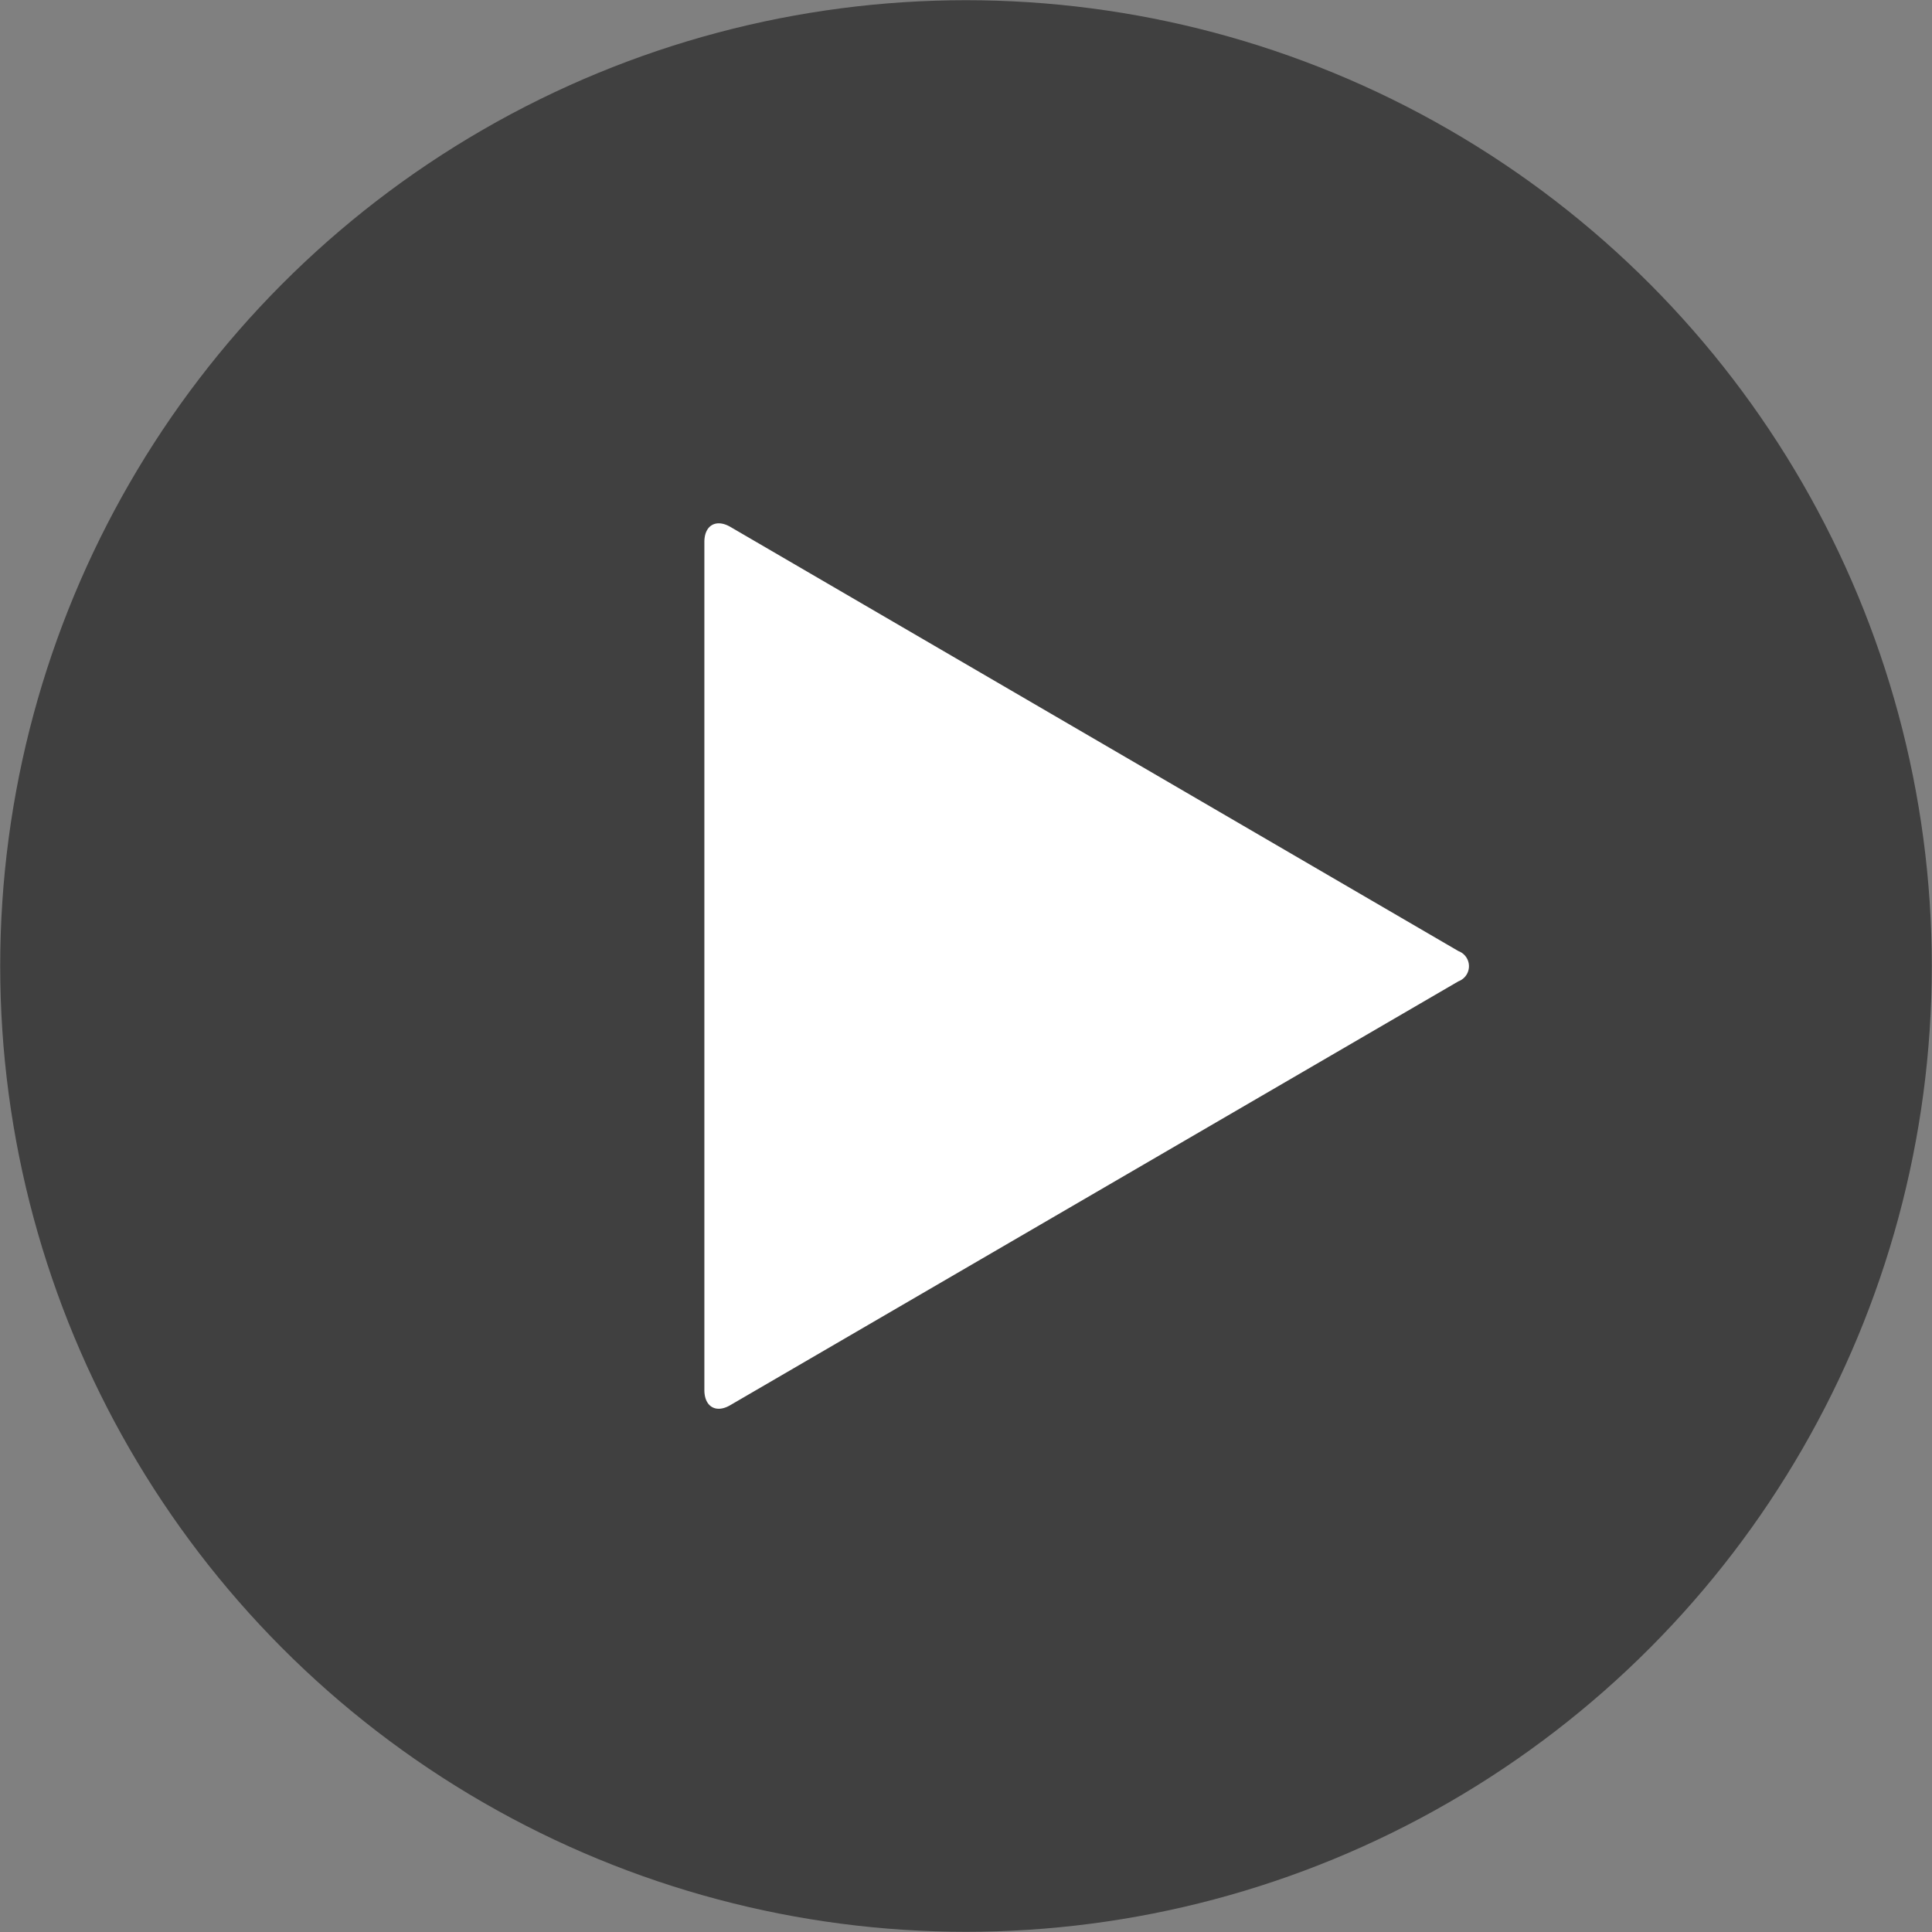 <svg xmlns="http://www.w3.org/2000/svg" width="96" height="96" viewBox="0 0 96 96">
    <rect x="0" y="0" width="96" height="96" fill="#808080" stroke="none"/>
    <circle cx="48" cy="48" r="47.99" opacity="0.5" />
    <path d="M36.29,26.18c-.71-.41-1.29-.08-1.29.75V69.07c0,.83.58,1.17,1.29.75L72.47,48.76a.8.8,0,0,0,0-1.5Z" fill="#fff"/>
</svg>
